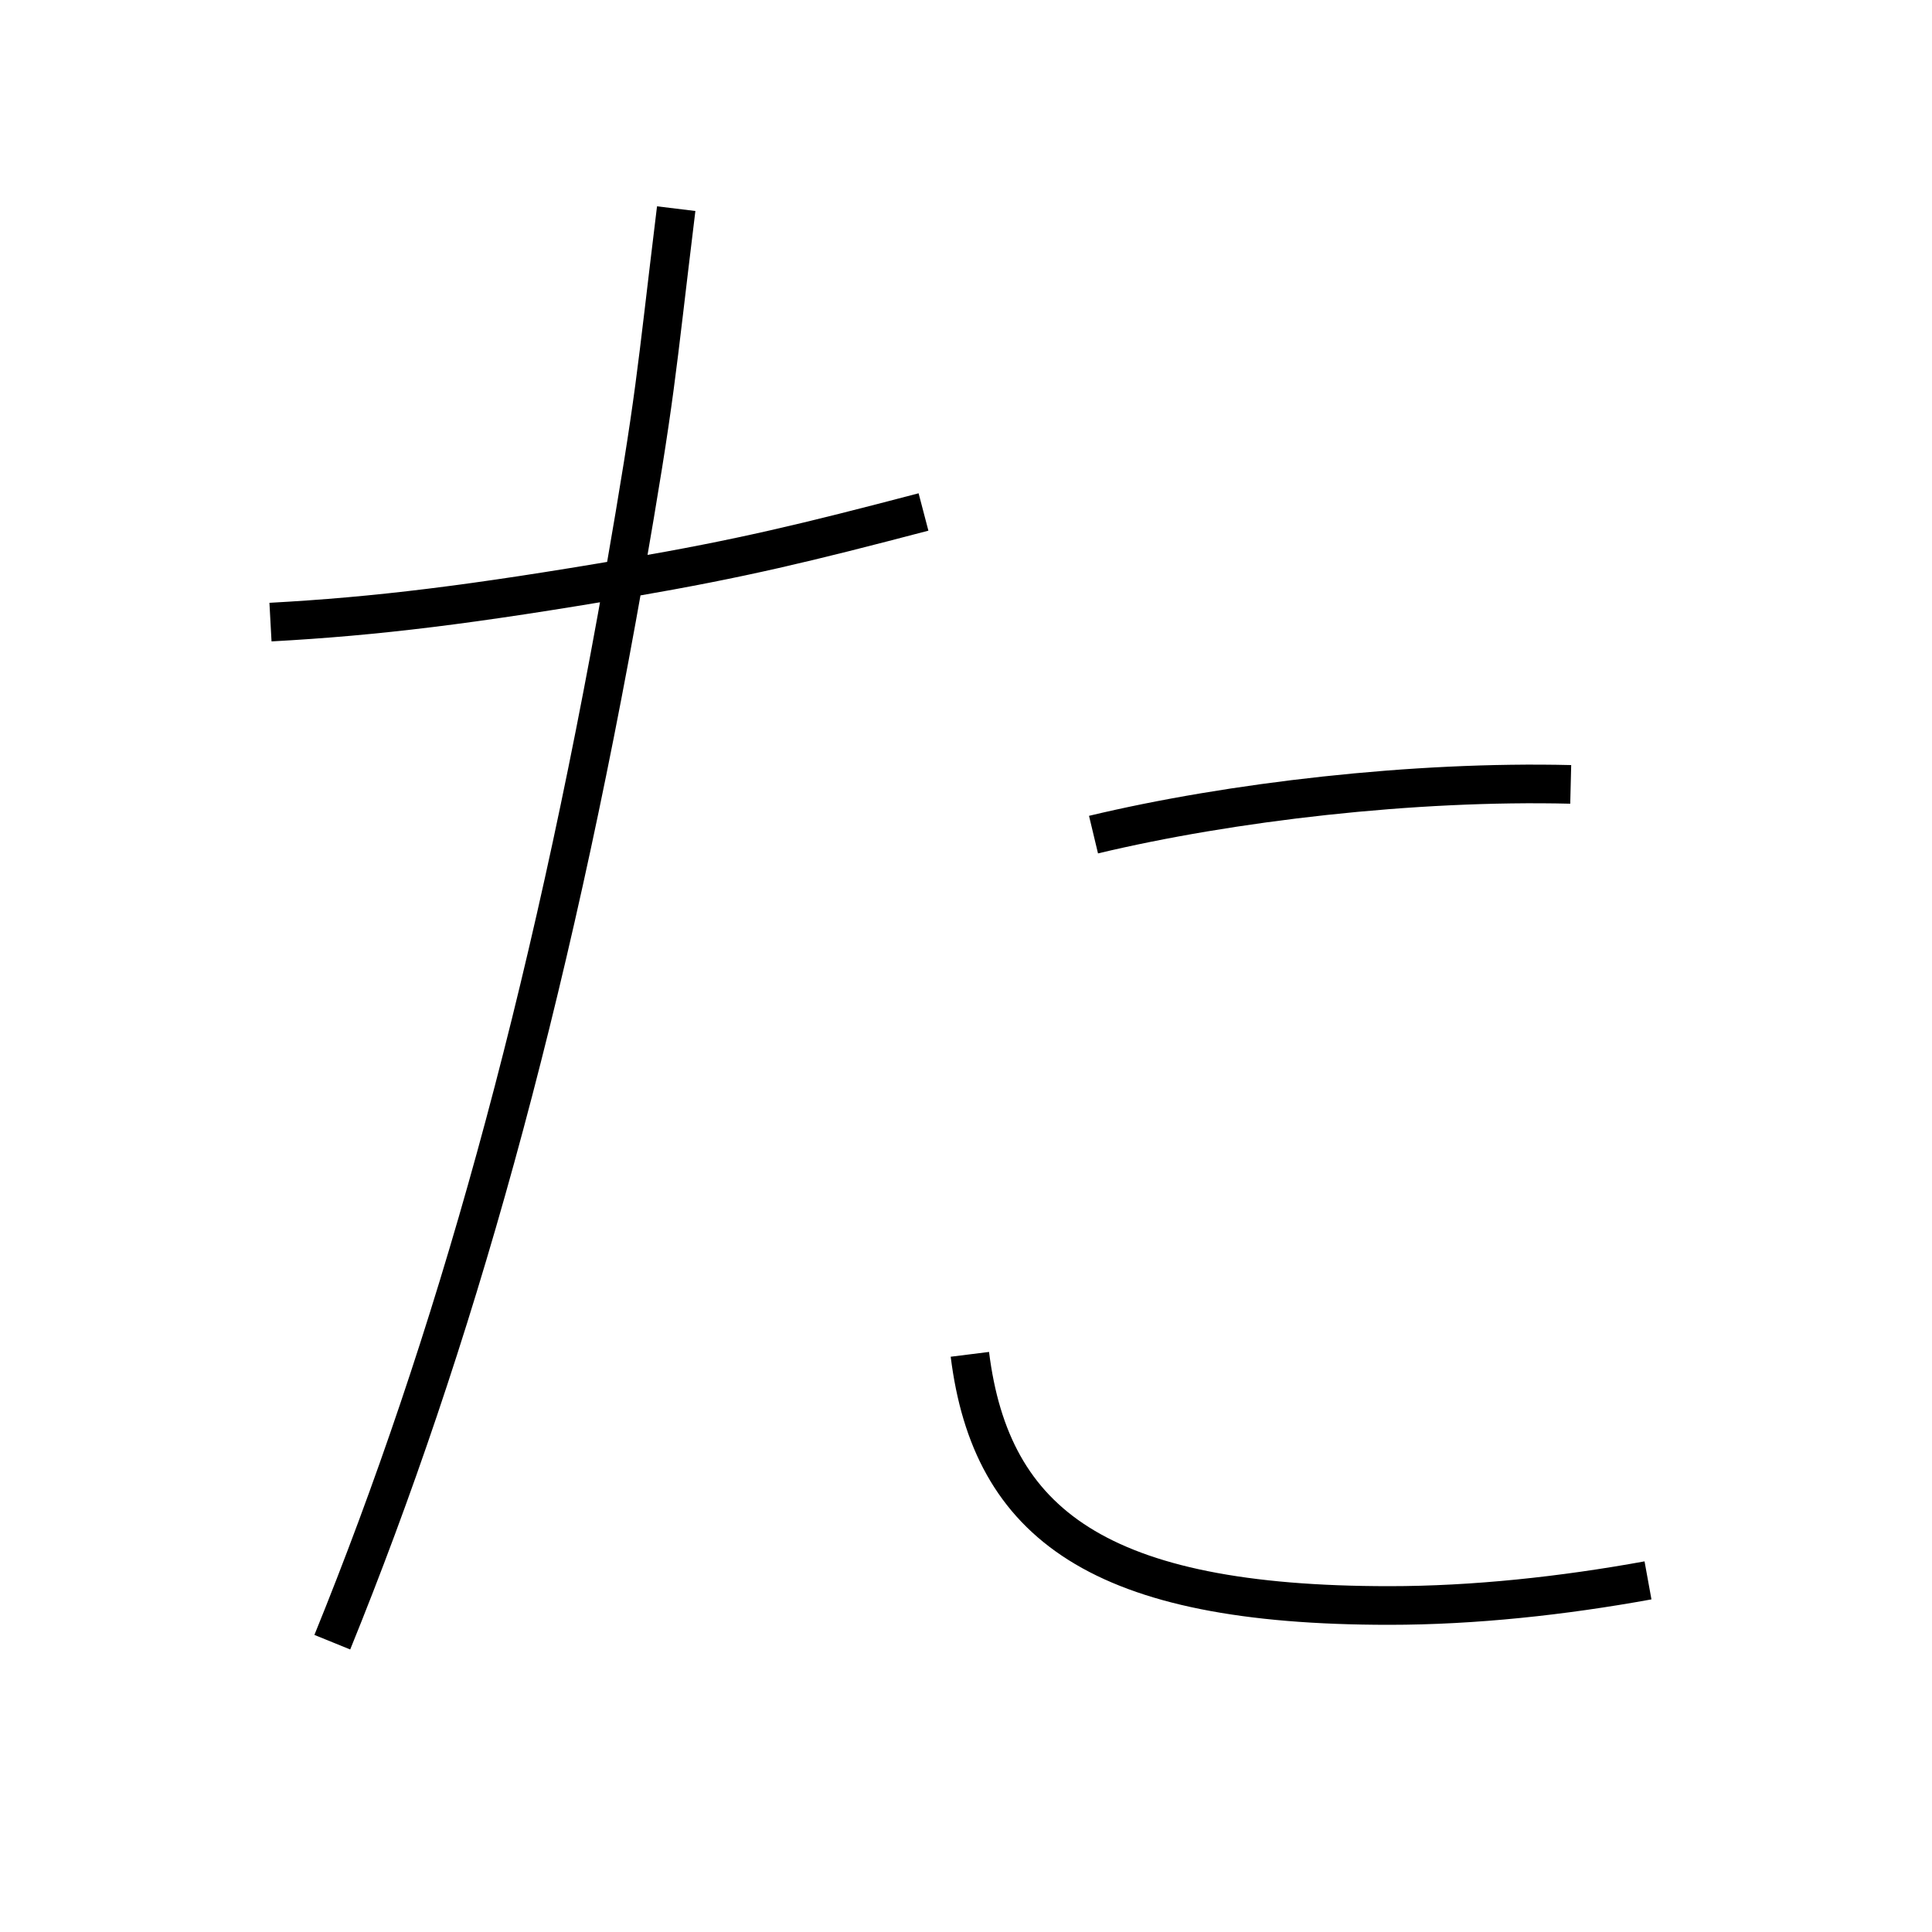 <?xml version='1.0' encoding='utf8'?>
<svg viewBox="0.0 -6.0 50.0 50.0" version="1.1" xmlns="http://www.w3.org/2000/svg">
<rect x="0.0" y="-6.0" width="50.0" height="50.0" fill="#808080" stroke="none"/>
<rect x="-1000" y="-1000" width="2000" height="2000" stroke="white" fill="white"/>
<g style="fill:white;stroke:#000000;  stroke-width:1">
<path d="M 17.5 -38.6 C 16.95 -34.1 17.0 -33.95 16.15 -29.05 C 14.2 -18.0 11.75 -9.25 8.6 -1.5 M 7.0 -27.9 C 9.75 -28.05 12.2 -28.35 16.3 -29.05 C 19.2 -29.55 20.85 -29.95 23.9 -30.75 M 40.65 -23.7 C 36.6 -23.8 31.85 -23.25 28.3 -22.4 M 25.1 -8.95 C 25.65 -4.55 28.45 -2.45 35.95 -2.45 C 38.15 -2.45 40.45 -2.7 42.65 -3.1" transform="translate(0.0 38.0)" />
</g>
</svg>